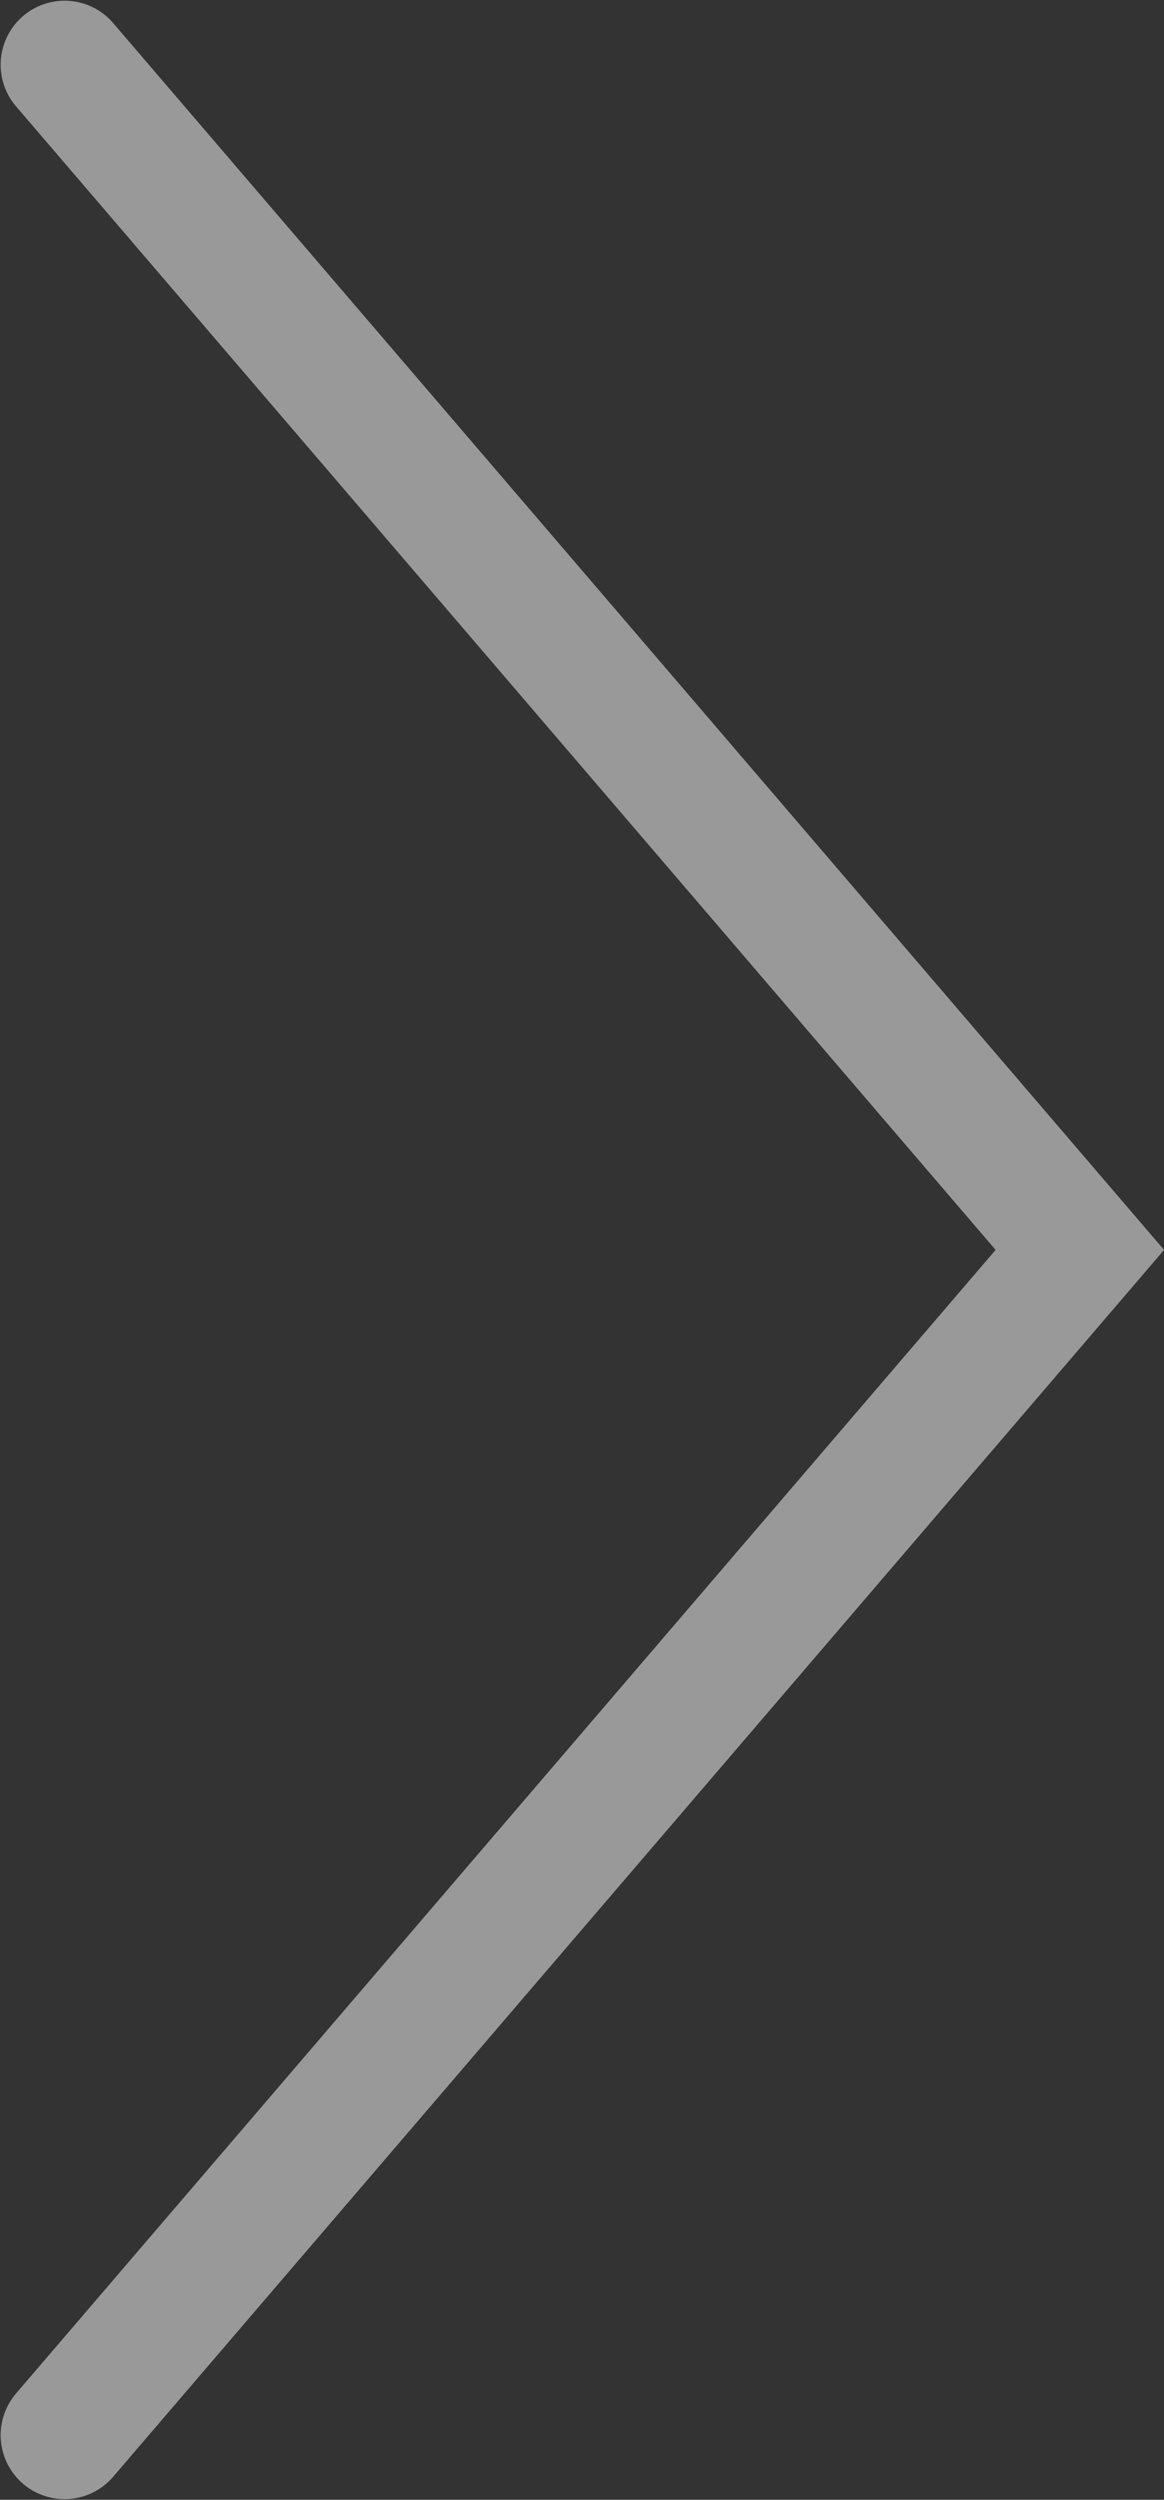 <?xml version="1.0" encoding="UTF-8" standalone="no"?>
<svg
   xmlns:dc="http://purl.org/dc/elements/1.1/"
   xmlns:cc="http://creativecommons.org/ns#"
   xmlns:rdf="http://www.w3.org/1999/02/22-rdf-syntax-ns#"
   xmlns:svg="http://www.w3.org/2000/svg"
   xmlns="http://www.w3.org/2000/svg"
   id="svg822"
   version="1.1"
   viewBox="0 0 18.201 39.063"
   height="39.063mm"
   width="18.201mm">
  <rect x="0" y="0" width="18.201" height="39.063" fill="#333333" stroke="none"/>
  <defs
     id="defs816" />
  <g
     transform="translate(-36.032,-118.718)"
     id="layer1">
    <path
       id="path1372"
       d="M 37.042,156.771 52.917,138.25 37.042,119.729"
       style="fill:none;fill-rule:evenodd;stroke:#ffffff;stroke-width:2;stroke-linecap:round;stroke-linejoin:miter;stroke-miterlimit:4;stroke-dasharray:none;stroke-opacity:0.498" />
  </g>
</svg>
